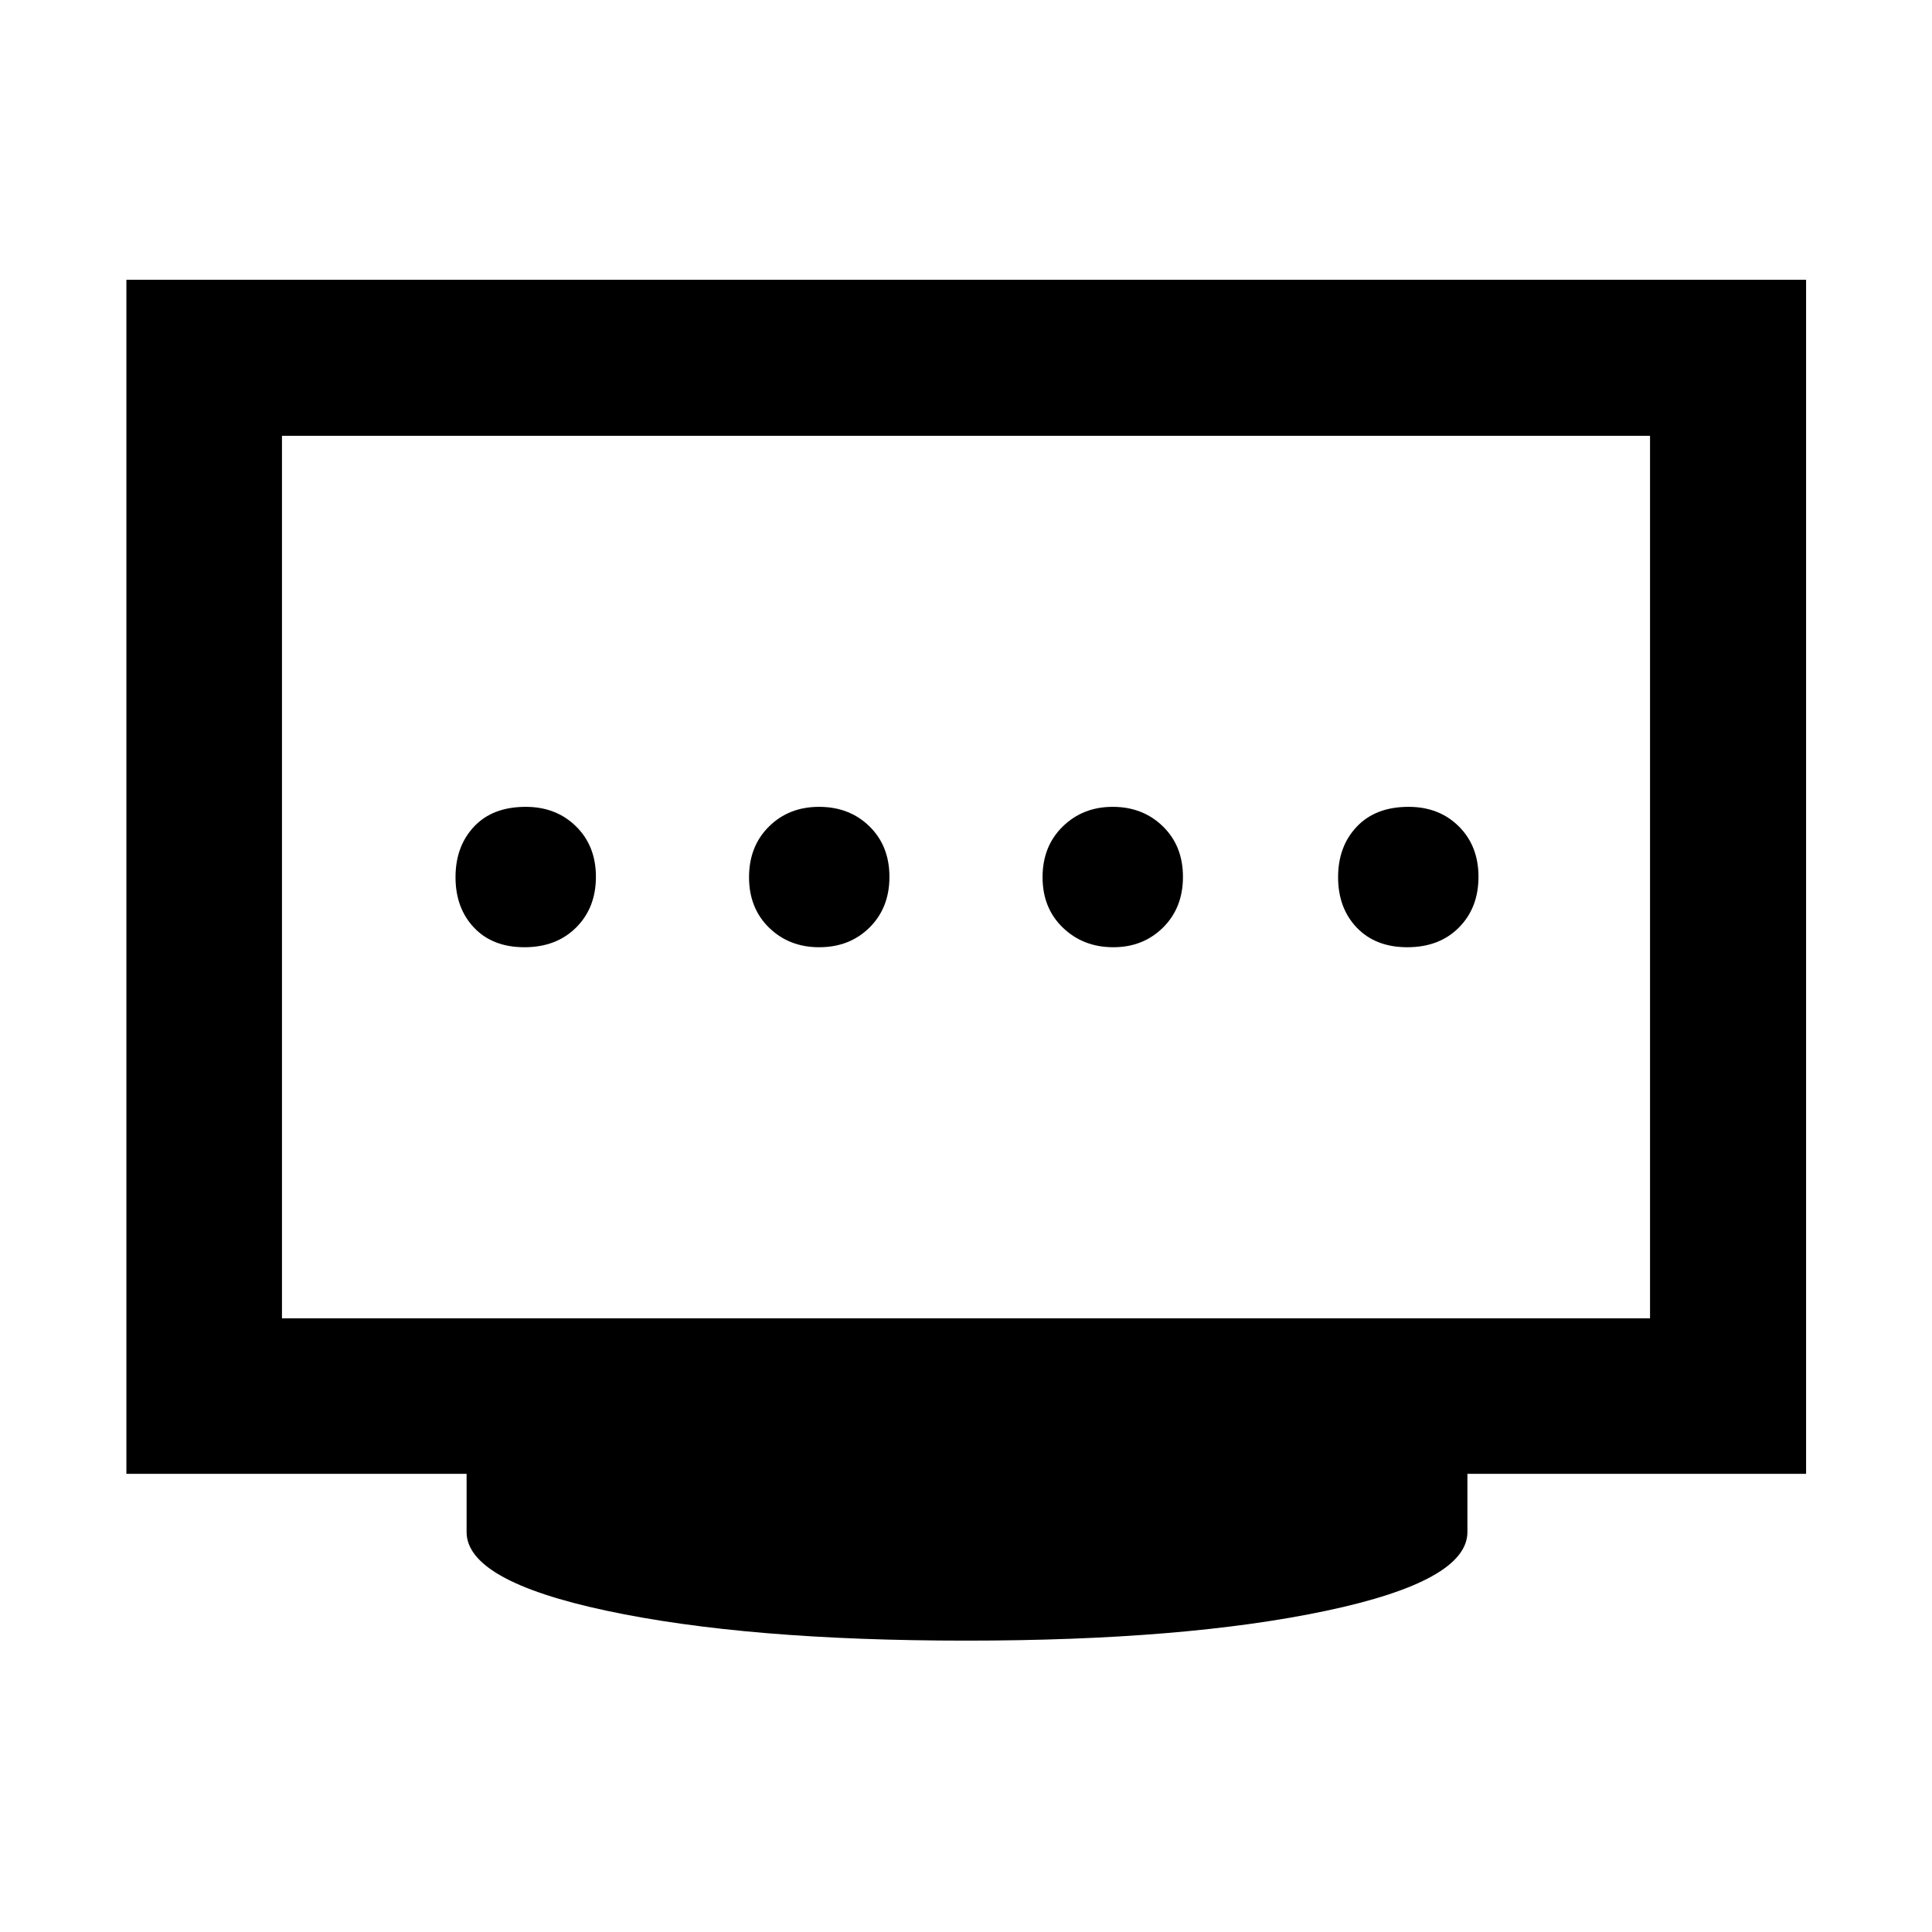 <svg xmlns="http://www.w3.org/2000/svg" height="48" viewBox="0 96 960 960" width="48"><path d="M407.048 566.674q15.148 0 25.028-9.801 9.881-9.801 9.881-25.167 0-15.367-9.921-25.08-9.92-9.713-25.048-9.713-15.025 0-24.909 9.801-9.883 9.801-9.883 25.167 0 15.367 9.954 25.08 9.955 9.713 24.898 9.713Zm-146.439 0q15.835 0 25.667-9.801 9.833-9.801 9.833-25.167 0-15.367-9.877-25.08-9.878-9.713-25.004-9.713-16.454 0-25.667 9.801-9.213 9.801-9.213 25.167 0 15.367 9.213 25.08 9.213 9.713 25.048 9.713Zm292.585 0q14.843 0 24.727-9.801 9.883-9.801 9.883-25.167 0-15.367-9.972-25.08-9.972-9.713-24.943-9.713-14.846 0-24.846 9.801t-10 25.167q0 15.367 10.103 25.08 10.102 9.713 25.048 9.713Zm146.078 0q15.954 0 25.667-9.801 9.713-9.801 9.713-25.167 0-15.367-9.775-25.08-9.776-9.713-24.986-9.713-16.335 0-25.667 9.801-9.333 9.801-9.333 25.167 0 15.367 9.315 25.08 9.315 9.713 25.066 9.713ZM140.109 751.043h679.782V312.544H140.109v438.499ZM480 911.218q-108.87 0-178.511-14.839-69.641-14.839-69.641-39.118v-28.913H62.804V235h834.631v593.348H729.152v28.913q0 24.279-70.141 39.118Q588.87 911.218 480 911.218ZM140.109 751.043V312.544v438.499Z"/></svg>